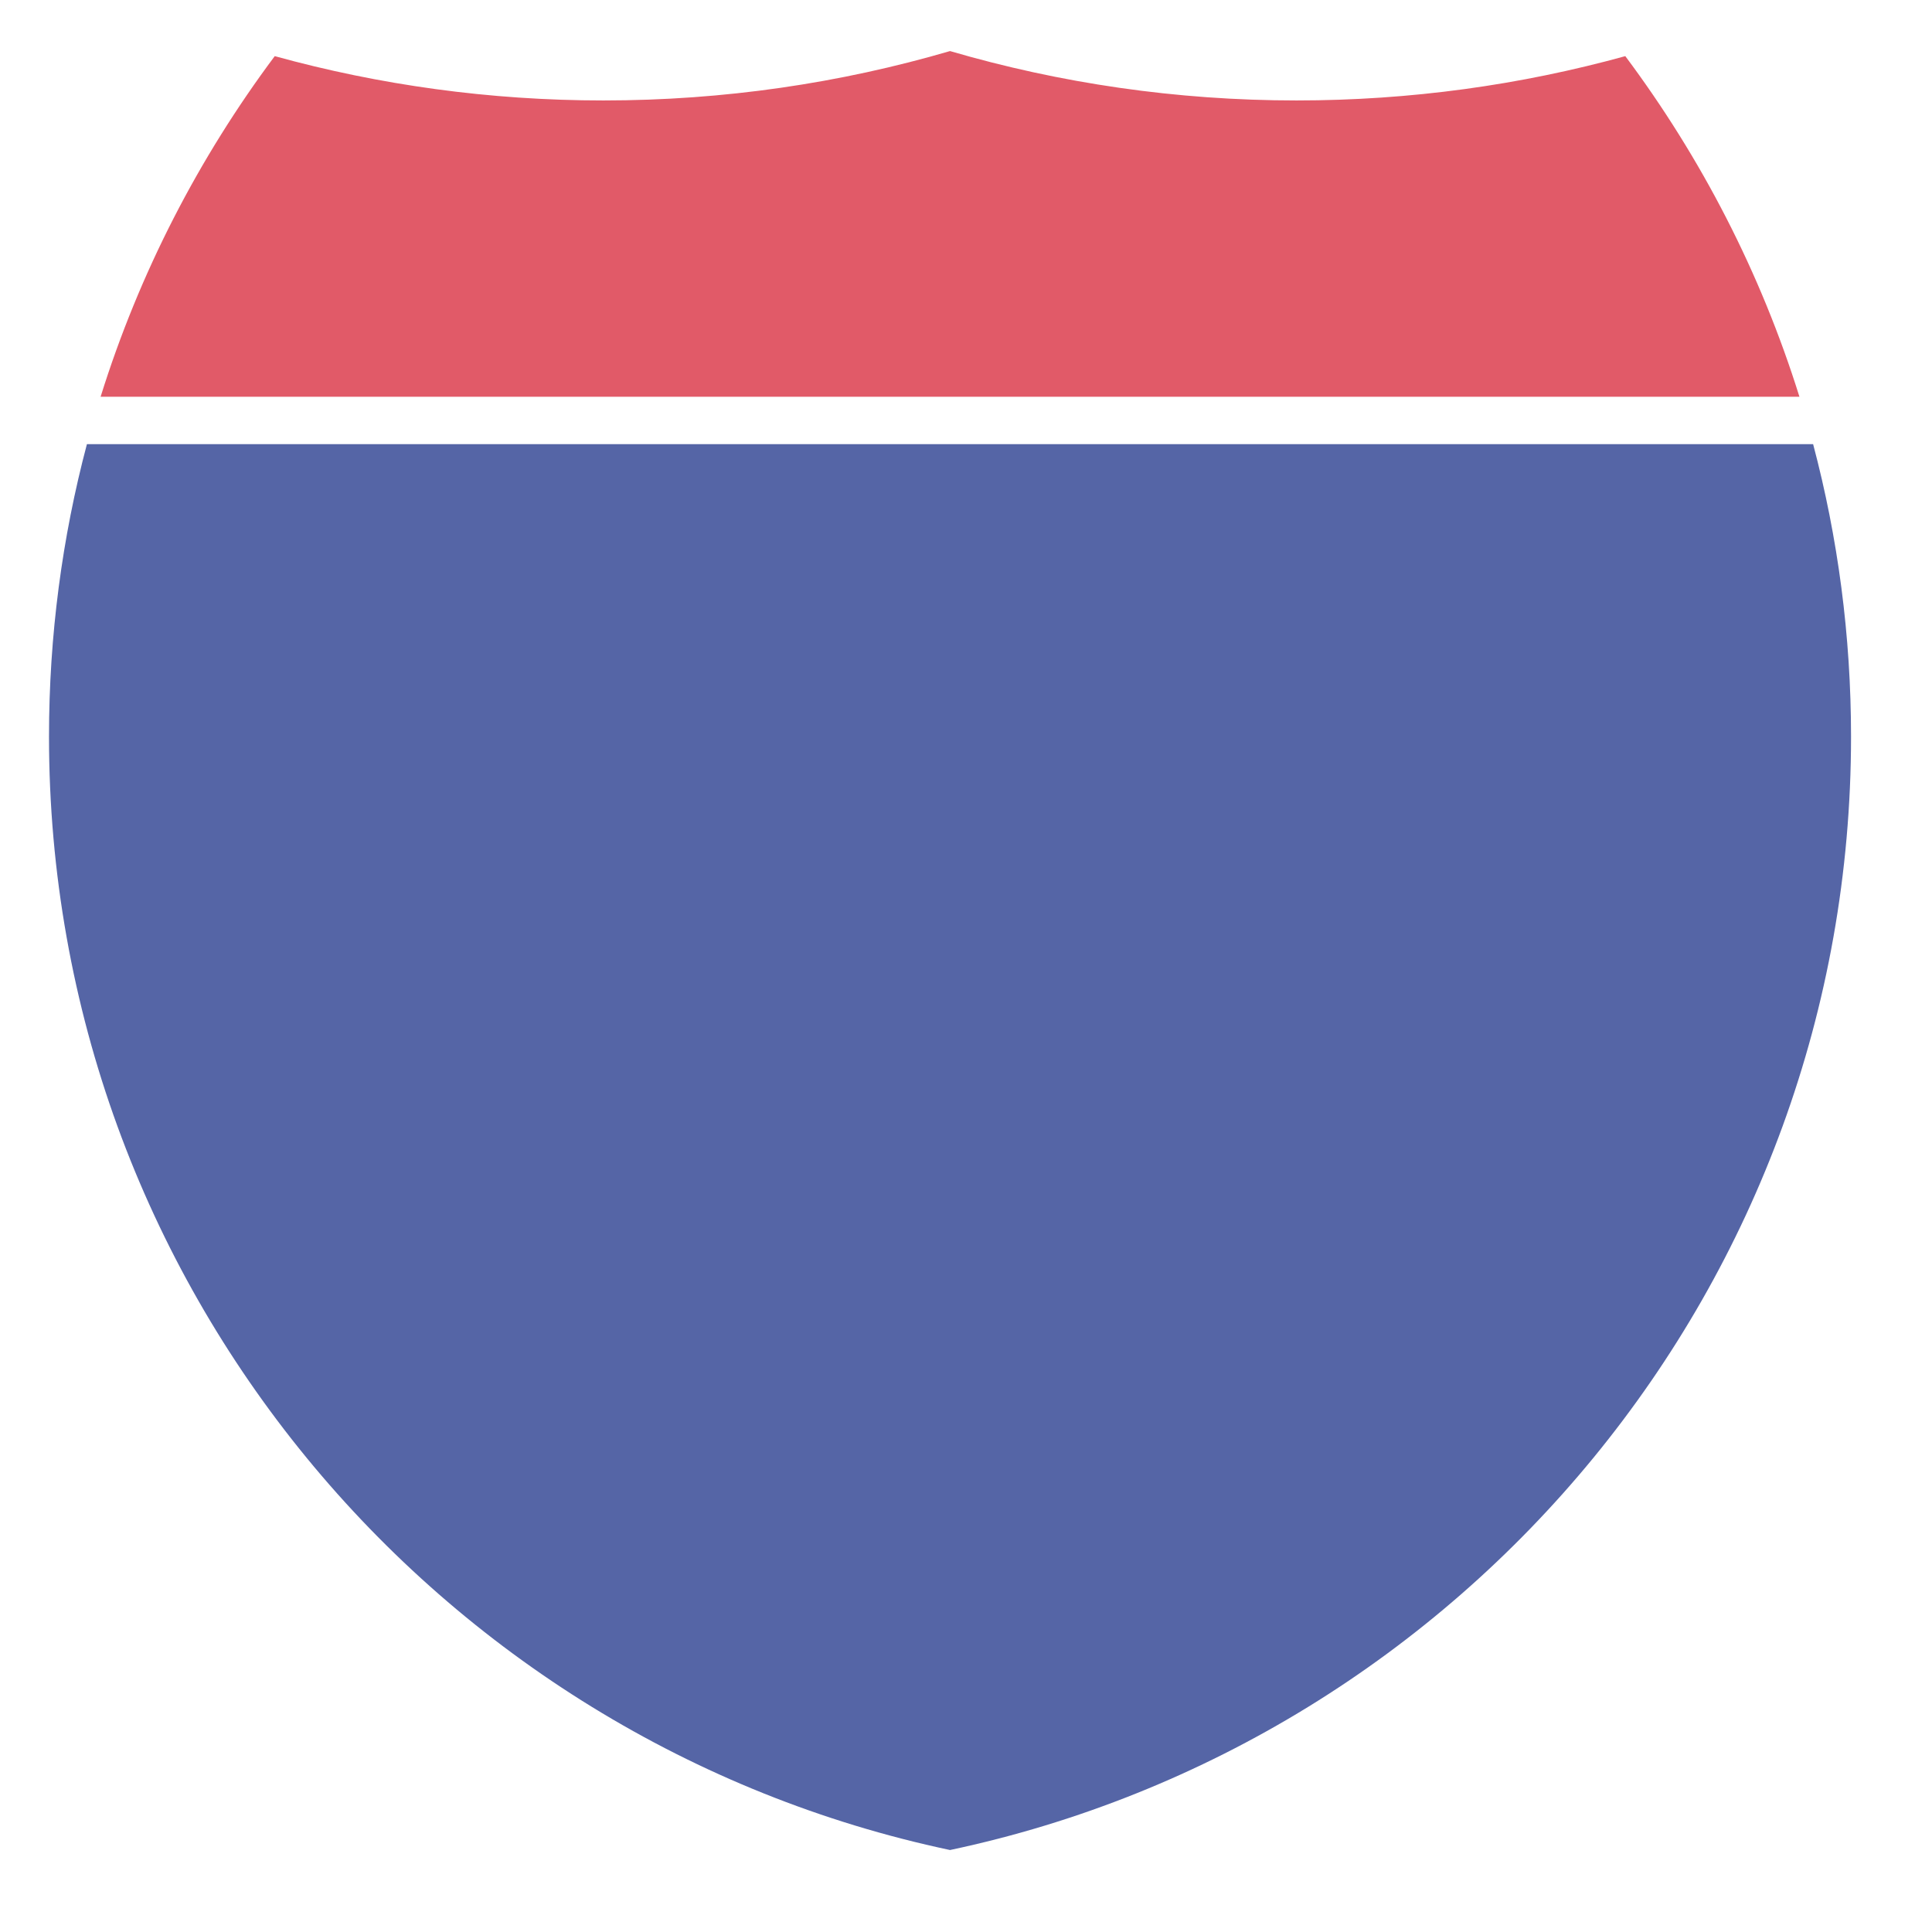 <?xml version="1.0" encoding="UTF-8" standalone="no"?>
<!-- Generator: Adobe Illustrator 12.0.0, SVG Export Plug-In . SVG Version: 6.00 Build 51448)  -->

<svg
   xmlns:dc="http://purl.org/dc/elements/1.1/"
   xmlns:cc="http://creativecommons.org/ns#"
   xmlns:rdf="http://www.w3.org/1999/02/22-rdf-syntax-ns#"
   xmlns:svg="http://www.w3.org/2000/svg"
   xmlns="http://www.w3.org/2000/svg"
   xmlns:sodipodi="http://sodipodi.sourceforge.net/DTD/sodipodi-0.dtd"
   xmlns:inkscape="http://www.inkscape.org/namespaces/inkscape"
   version="1.1"
   id="Layer_1"
   width="11"
   height="11"
   viewBox="0 0 11 11"
   overflow="visible"
   enable-background="new 0 0 601 601"
   guidetolerance="10.0"
   gridtolerance="10.0"
   objecttolerance="10.0"
   borderopacity="1.0"
   bordercolor="#666666"
   pagecolor="#ffffff"
   inkscape:version="0.91 r13725"
   sodipodi:docname="us-interstate-shield-2.svg"
   style="overflow:visible">
  <defs
     id="defs4202" />
  <sodipodi:namedview
     pagecolor="#ffffff"
     bordercolor="#666666"
     borderopacity="1"
     objecttolerance="10"
     gridtolerance="10"
     guidetolerance="10"
     inkscape:pageopacity="0"
     inkscape:pageshadow="2"
     inkscape:window-width="1440"
     inkscape:window-height="856"
     id="namedview4200"
     showgrid="false"
     fit-margin-top="0"
     fit-margin-left="0"
     fit-margin-right="0"
     fit-margin-bottom="0"
     inkscape:zoom="44.483446"
     inkscape:cx="5.3132094"
     inkscape:cy="5.8966332"
     inkscape:window-x="0"
     inkscape:window-y="0"
     inkscape:window-maximized="0"
     inkscape:current-layer="Layer_1" />
  <g
     id="g2105"
     transform="matrix(0.018,0,0,0.018,-6.3609082e-6,-4.2215845e-5)"
     style="fill:#5565a6;fill-opacity:1">
    <path
       style="fill:#5565a6;fill-opacity:1"
       inkscape:connector-curvature="0"
       id="path2107"
       d="m 27.491,140.5 546.019,0 c 7.822,29.514 11.99,60.518 11.99,92.501 0,173.095 -122.172,317.683 -285,352.18 -162.827,-34.497 -285,-179.085 -285,-352.18 0,-31.983 4.168,-62.987 11.991,-92.501 z" />
  </g>
  <g
     id="g2109"
     transform="matrix(0.018,0,0,0.018,-6.3609082e-6,-4.2215845e-5)"
     style="fill:#e15a68;fill-opacity:1">
    <path
       style="fill:#e15a68;fill-opacity:1"
       inkscape:connector-curvature="0"
       id="path2111"
       d="m 410.123,31.775 c 35.987,0 70.857,-4.877 103.975,-14.016 24.044,32.184 42.828,68.519 55.082,107.74 l -537.359,0 C 44.074,86.278 62.859,49.943 86.903,17.76 c 33.117,9.138 67.988,14.016 103.975,14.016 38.039,0 74.831,-5.45 109.624,-15.621 34.792,10.171 71.583,15.621 109.622,15.621 z" />
  </g>
  <g
     id="g2113"
     transform="matrix(0.018,0,0,0.018,-6.3609082e-6,-4.2215845e-5)" />
</svg>
